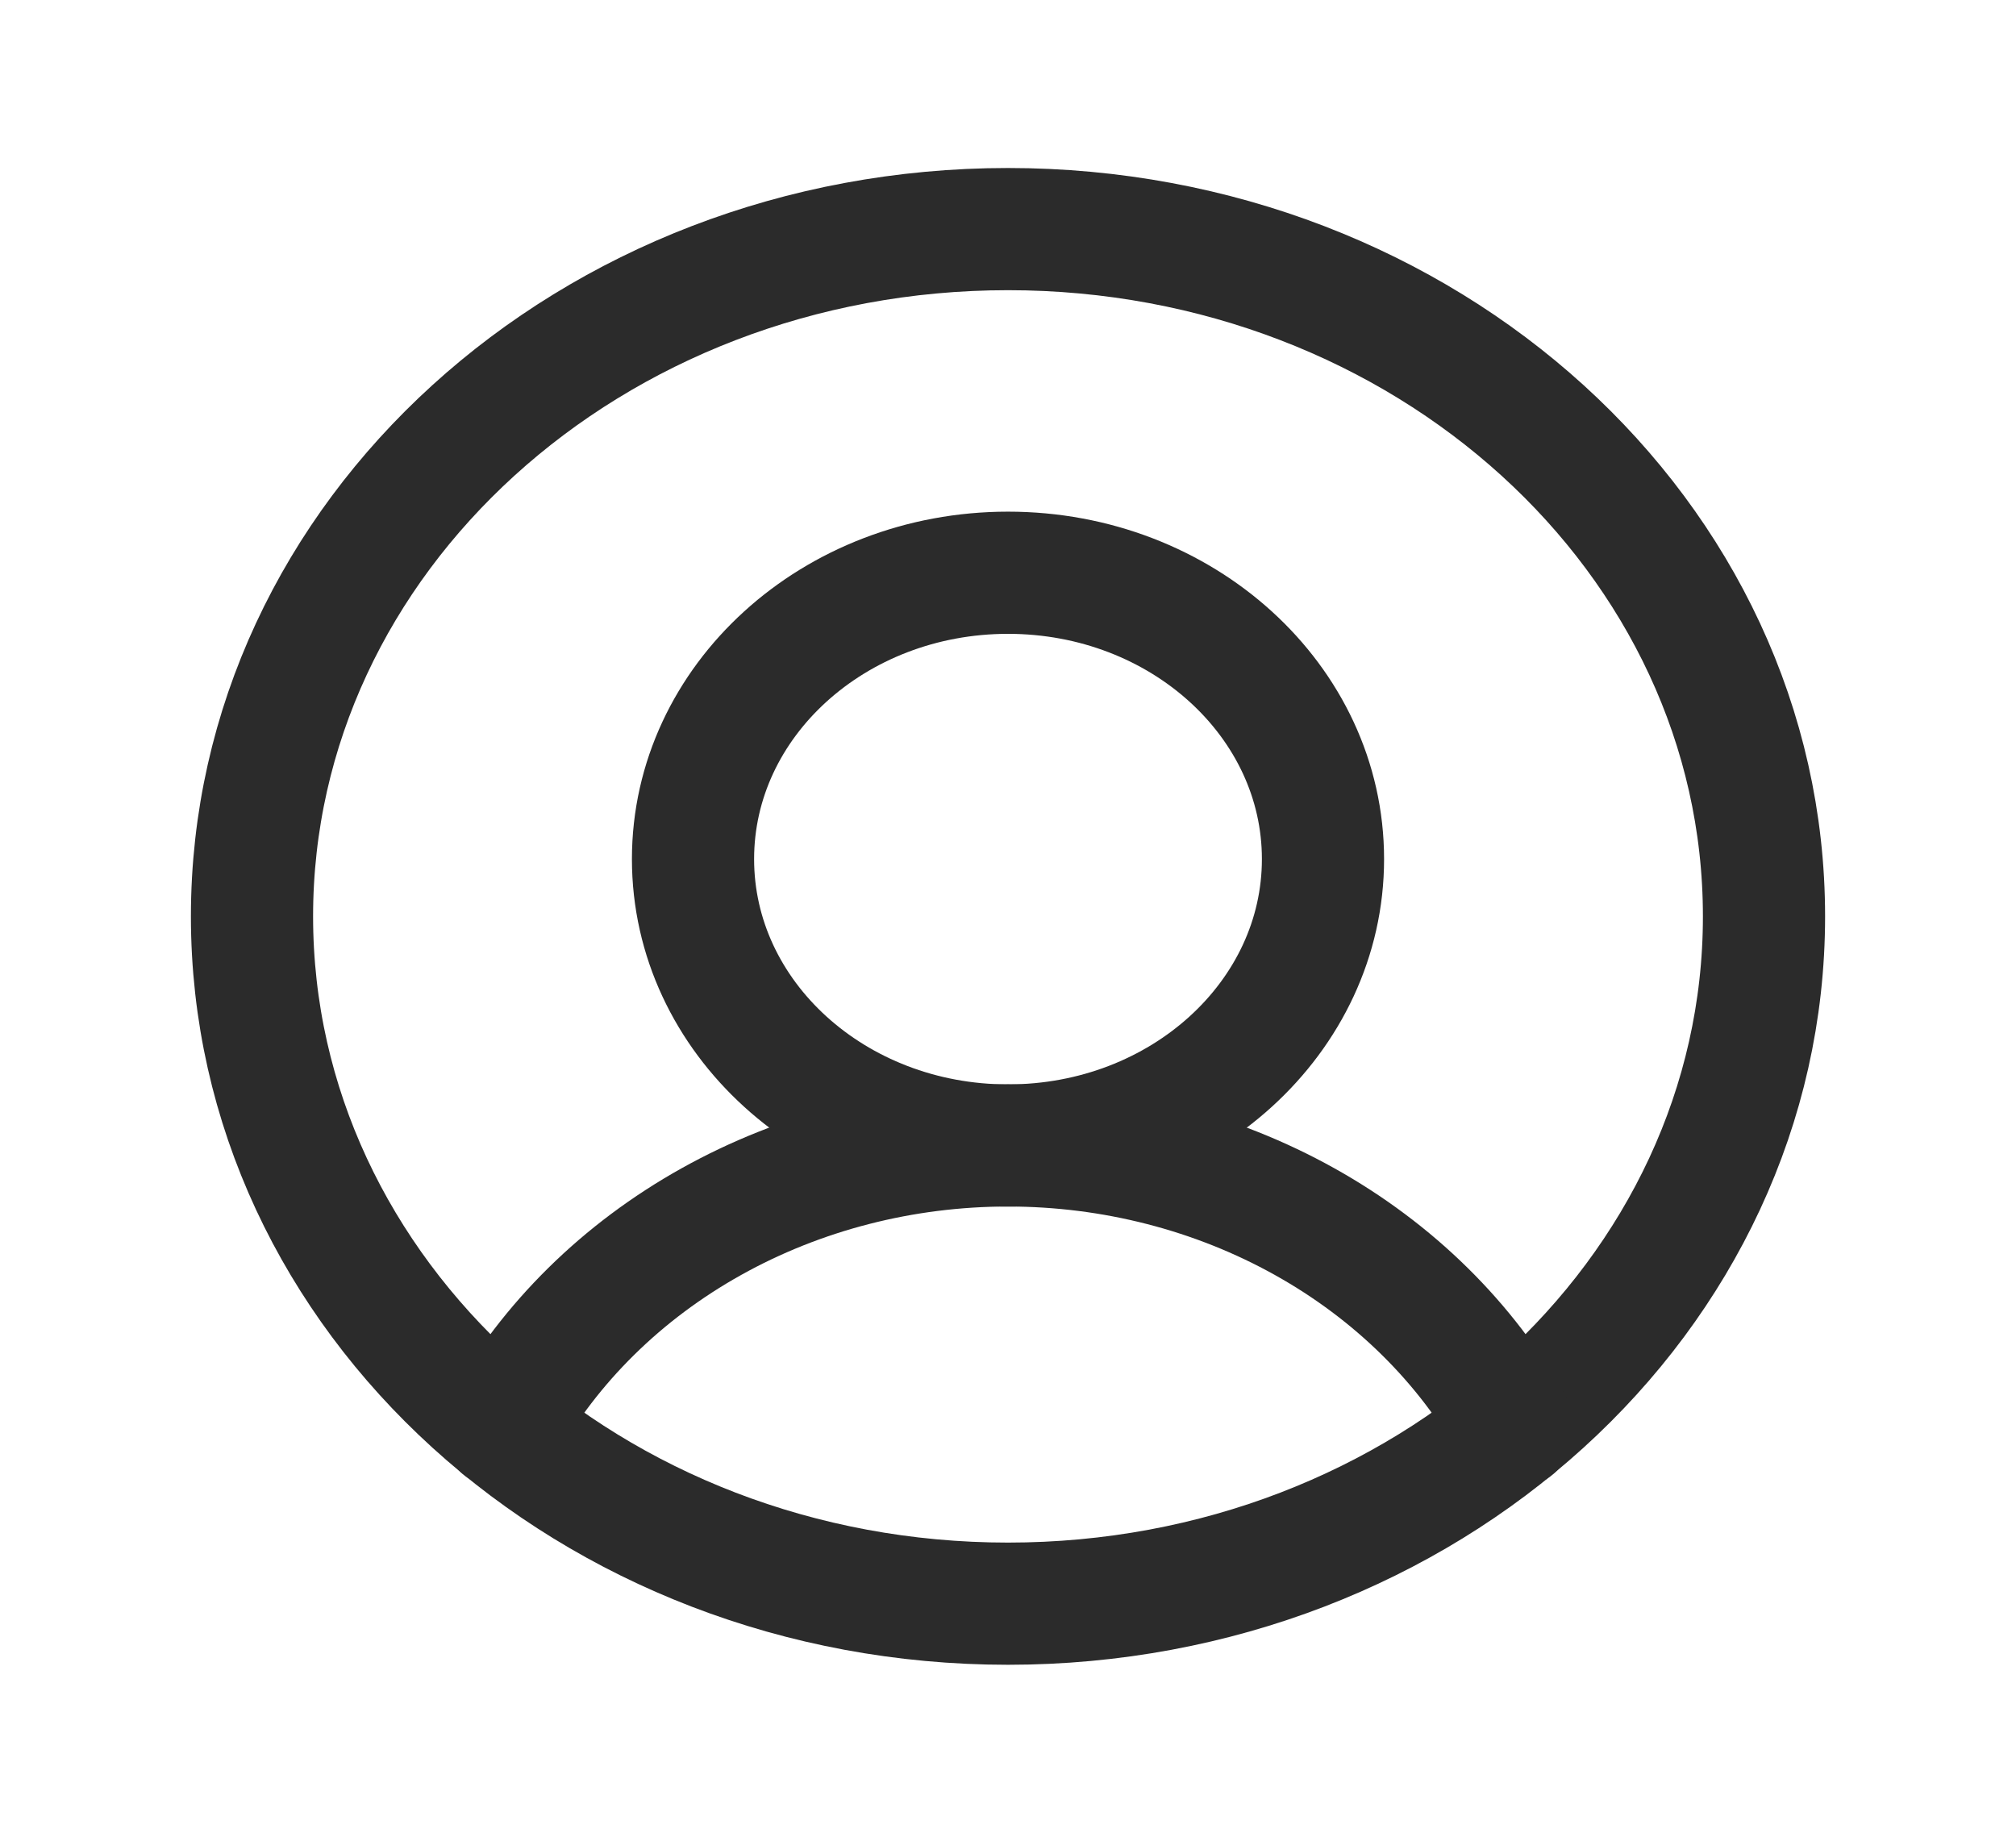 <svg width="33" height="30" viewBox="0 0 33 30" fill="none" xmlns="http://www.w3.org/2000/svg">
<path d="M16.5 26.25C23.334 26.25 28.875 21.213 28.875 15C28.875 8.787 23.334 3.75 16.5 3.75C9.665 3.75 4.125 8.787 4.125 15C4.125 21.213 9.665 26.25 16.5 26.25Z" stroke="#2B2B2B" stroke-width="2" stroke-linecap="round" stroke-linejoin="round"/>
<path d="M16.5 18.75C19.348 18.75 21.656 16.651 21.656 14.062C21.656 11.474 19.348 9.375 16.5 9.375C13.652 9.375 11.344 11.474 11.344 14.062C11.344 16.651 13.652 18.75 16.5 18.75Z" stroke="#2B2B2B" stroke-width="2" stroke-linecap="round" stroke-linejoin="round"/>
<path d="M8.224 23.367C9 21.978 10.184 20.811 11.645 19.996C13.105 19.181 14.786 18.749 16.5 18.749C18.214 18.749 19.894 19.181 21.355 19.996C22.816 20.811 24 21.978 24.776 23.367" stroke="#2B2B2B" stroke-width="2" stroke-linecap="round" stroke-linejoin="round"/>
</svg>
